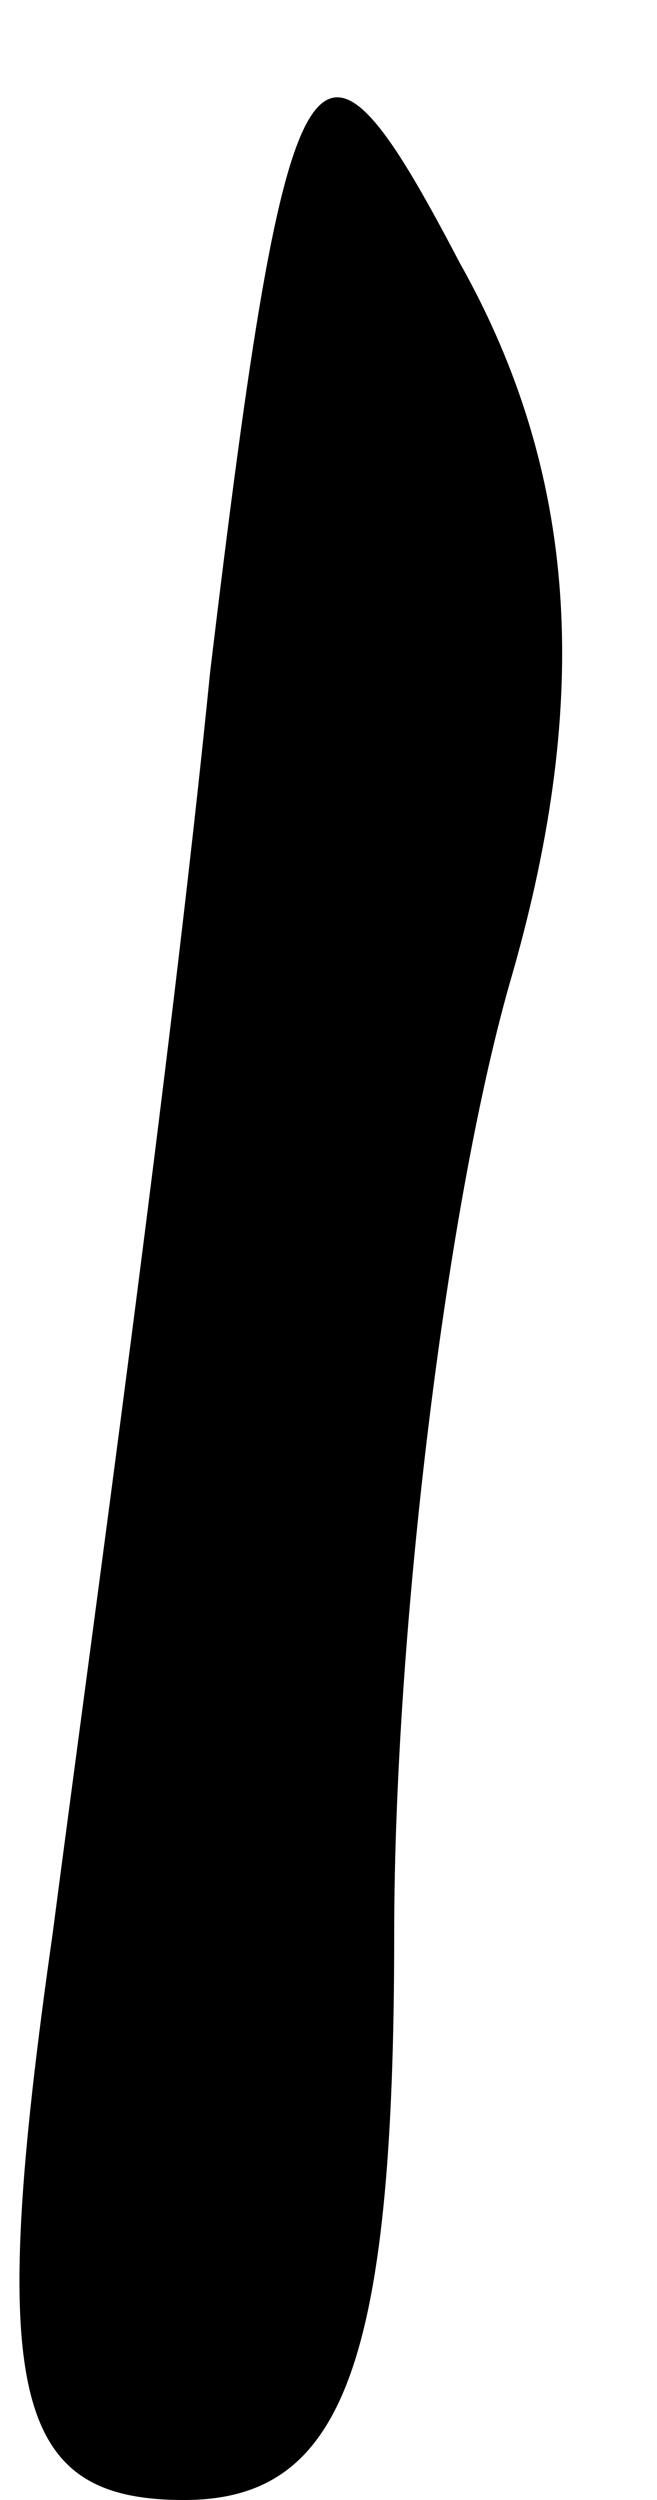 <?xml version="1.0" standalone="no"?>
<!DOCTYPE svg PUBLIC "-//W3C//DTD SVG 20010904//EN"
 "http://www.w3.org/TR/2001/REC-SVG-20010904/DTD/svg10.dtd">
<svg version="1.0" xmlns="http://www.w3.org/2000/svg"
 width="5pt" height="19pt" viewBox="0 0 5 19"
 preserveAspectRatio="xMidYMid meet">
<g transform="translate(0,19) scale(0.1,-0.1)"
fill="#000000" stroke="none">
<path fill="#000000" stroke="none" d="M16 139 c-3 -30 -9 -73 -12 -96 -5 -35
-3 -43 10 -43 12 0 16 10 16 43 0 23 4 56 9 73 6 21 5 38 -4 54 -11 21 -13 19
-19 -31z"/>
</g>
</svg>
